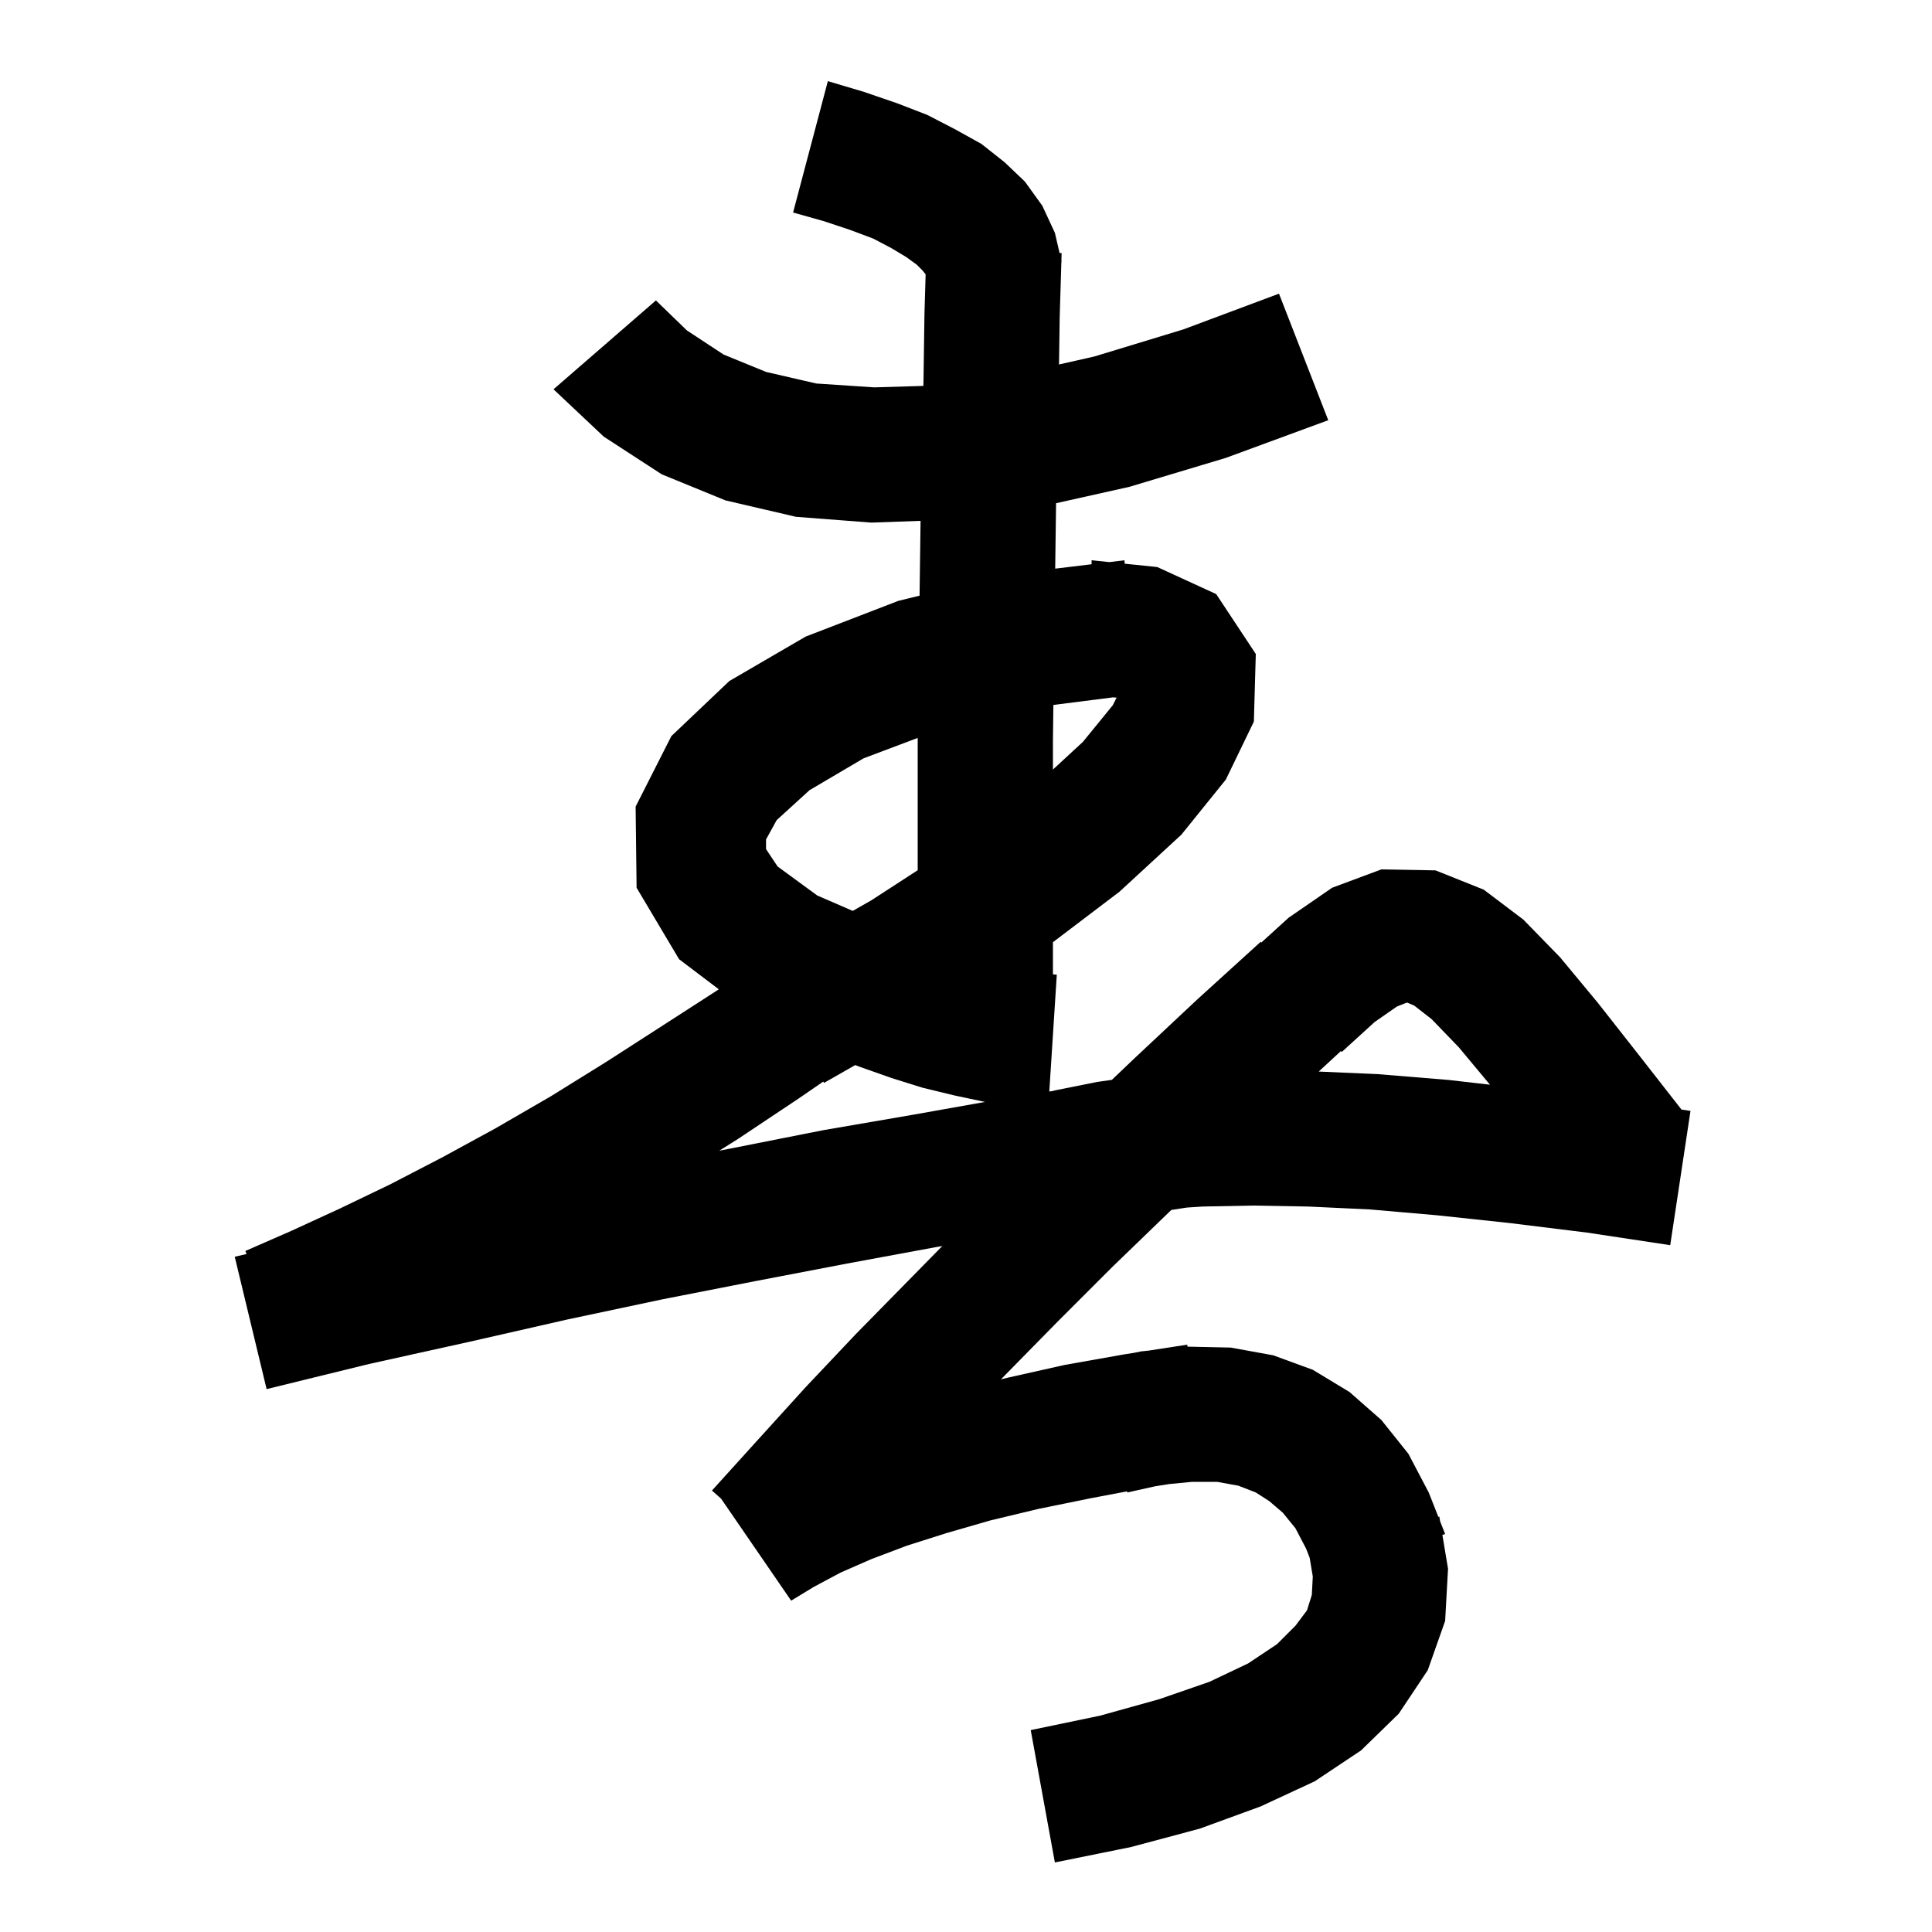 <svg xmlns="http://www.w3.org/2000/svg" xmlns:xlink="http://www.w3.org/1999/xlink" version="1.1" baseProfile="full" viewBox="0 0 200 200" width="200" height="200">
<g fill="black">
<path d="M 89.4 9.5 L 92.9 10.7 L 96.0 11.9 L 98.9 13.4 L 101.6 14.9 L 104.0 16.8 L 106.1 18.8 L 107.9 21.3 L 109.2 24.1 L 109.688 26.192 L 109.9 26.2 L 109.876 26.997 L 109.9 27.1 L 109.873 27.103 L 109.7 32.8 L 109.629 37.73 L 113.3 36.9 L 122.5 34.1 L 132.4 30.4 L 137.5 43.5 L 126.9 47.4 L 116.9 50.4 L 109.325 52.092 L 109.3 53.9 L 109.233 58.867 L 113.0 58.411 L 113.0 58.0 L 114.837 58.189 L 116.4 58.0 L 116.428 58.353 L 119.8 58.7 L 125.9 61.5 L 130.0 67.7 L 129.8 74.7 L 126.9 80.7 L 122.3 86.4 L 115.9 92.3 L 109.0 97.537 L 109.0 100.867 L 109.4 100.9 L 108.623 112.994 L 109.105 112.918 L 109.1 112.9 L 113.6 112.0 L 115.098 111.786 L 117.5 109.5 L 123.9 103.5 L 130.5 97.5 L 130.568 97.575 L 133.4 95.0 L 137.9 91.9 L 143.0 90.0 L 148.6 90.1 L 153.6 92.1 L 157.7 95.2 L 161.5 99.1 L 165.4 103.8 L 169.8 109.4 L 174.067 114.862 L 175.0 115.0 L 172.9 128.9 L 164.3 127.6 L 156.2 126.6 L 148.7 125.8 L 141.8 125.2 L 135.4 124.9 L 129.7 124.8 L 124.5 124.9 L 122.851 125.008 L 121.259 125.254 L 121.0 125.5 L 115.1 131.2 L 109.5 136.8 L 104.0 142.4 L 103.619 142.788 L 104.4 142.6 L 110.2 141.3 L 116.4 140.2 L 117.334 140.056 L 118.1 139.9 L 118.91 139.814 L 122.9 139.2 L 122.931 139.403 L 127.4 139.5 L 131.8 140.3 L 135.9 141.8 L 139.7 144.1 L 143.0 147.0 L 145.8 150.5 L 147.9 154.5 L 148.9 157.028 L 149.0 157.0 L 149.081 157.488 L 149.6 158.8 L 149.315 158.892 L 149.9 162.4 L 149.6 167.8 L 147.8 172.9 L 144.8 177.4 L 140.9 181.2 L 136.1 184.4 L 130.5 187.0 L 124.2 189.3 L 117.1 191.2 L 109.2 192.8 L 106.7 179.1 L 113.9 177.6 L 120.0 175.9 L 125.2 174.1 L 129.2 172.2 L 132.2 170.2 L 134.1 168.3 L 135.3 166.7 L 135.8 165.1 L 135.9 163.2 L 135.576 161.258 L 135.2 160.3 L 134.1 158.2 L 132.8 156.6 L 131.4 155.4 L 130.0 154.5 L 128.2 153.8 L 126.0 153.4 L 123.4 153.4 L 121.043 153.628 L 119.575 153.861 L 116.7 154.5 L 116.67 154.385 L 112.9 155.1 L 107.5 156.2 L 102.5 157.4 L 98.0 158.7 L 93.9 160.0 L 90.2 161.4 L 87.0 162.8 L 84.2 164.3 L 81.9 165.7 L 74.642 155.134 L 73.7 154.3 L 78.5 149.0 L 83.4 143.6 L 88.6 138.1 L 94.0 132.6 L 97.545 128.991 L 96.9 129.1 L 87.7 130.8 L 78.3 132.6 L 68.6 134.5 L 58.7 136.6 L 48.6 138.9 L 38.2 141.2 L 27.6 143.8 L 24.3 130.1 L 25.524 129.814 L 25.4 129.5 L 30.2 127.4 L 35.2 125.1 L 40.4 122.6 L 45.8 119.8 L 51.3 116.8 L 57.0 113.5 L 62.8 109.9 L 68.7 106.1 L 74.414 102.413 L 70.3 99.3 L 65.9 91.9 L 65.8 83.5 L 69.5 76.2 L 75.5 70.5 L 83.4 65.9 L 93.0 62.2 L 95.193 61.662 L 95.2 61.1 L 95.297 53.918 L 90.2 54.1 L 82.4 53.5 L 75.1 51.8 L 68.5 49.1 L 62.5 45.2 L 57.3 40.3 L 67.9 31.1 L 71.1 34.2 L 74.9 36.7 L 79.3 38.5 L 84.5 39.7 L 90.5 40.1 L 95.584 39.95 L 95.6 39.4 L 95.7 32.5 L 95.821 28.401 L 95.5 28.0 L 94.9 27.4 L 93.8 26.6 L 92.3 25.7 L 90.4 24.7 L 88.0 23.8 L 85.3 22.9 L 82.1 22.0 L 85.7 8.4 Z M 85.3 112.1 L 85.226 111.964 L 82.7 113.7 L 76.4 117.9 L 74.458 119.121 L 75.6 118.9 L 85.2 117.0 L 94.5 115.4 L 101.969 114.072 L 98.8 113.4 L 95.5 112.6 L 92.3 111.6 L 88.9 110.4 L 88.534 110.256 Z M 145.6 103.8 L 144.6 104.2 L 142.3 105.8 L 138.9 108.9 L 138.808 108.808 L 136.512 110.927 L 142.7 111.2 L 150.0 111.8 L 154.241 112.289 L 151.0 108.4 L 148.2 105.5 L 146.4 104.1 L 145.7 103.8 Z M 89.4 78.5 L 83.8 81.8 L 80.4 84.9 L 79.3 86.9 L 79.3 87.9 L 80.5 89.7 L 84.6 92.7 L 88.275 94.296 L 90.2 93.2 L 95.0 90.085 L 95.0 76.5 L 95.001 76.39 Z M 109.047 72.976 L 109.0 76.6 L 109.0 79.662 L 112.1 76.8 L 115.2 73.0 L 115.589 72.222 L 115.22 72.19 Z " />
</g>
</svg>
